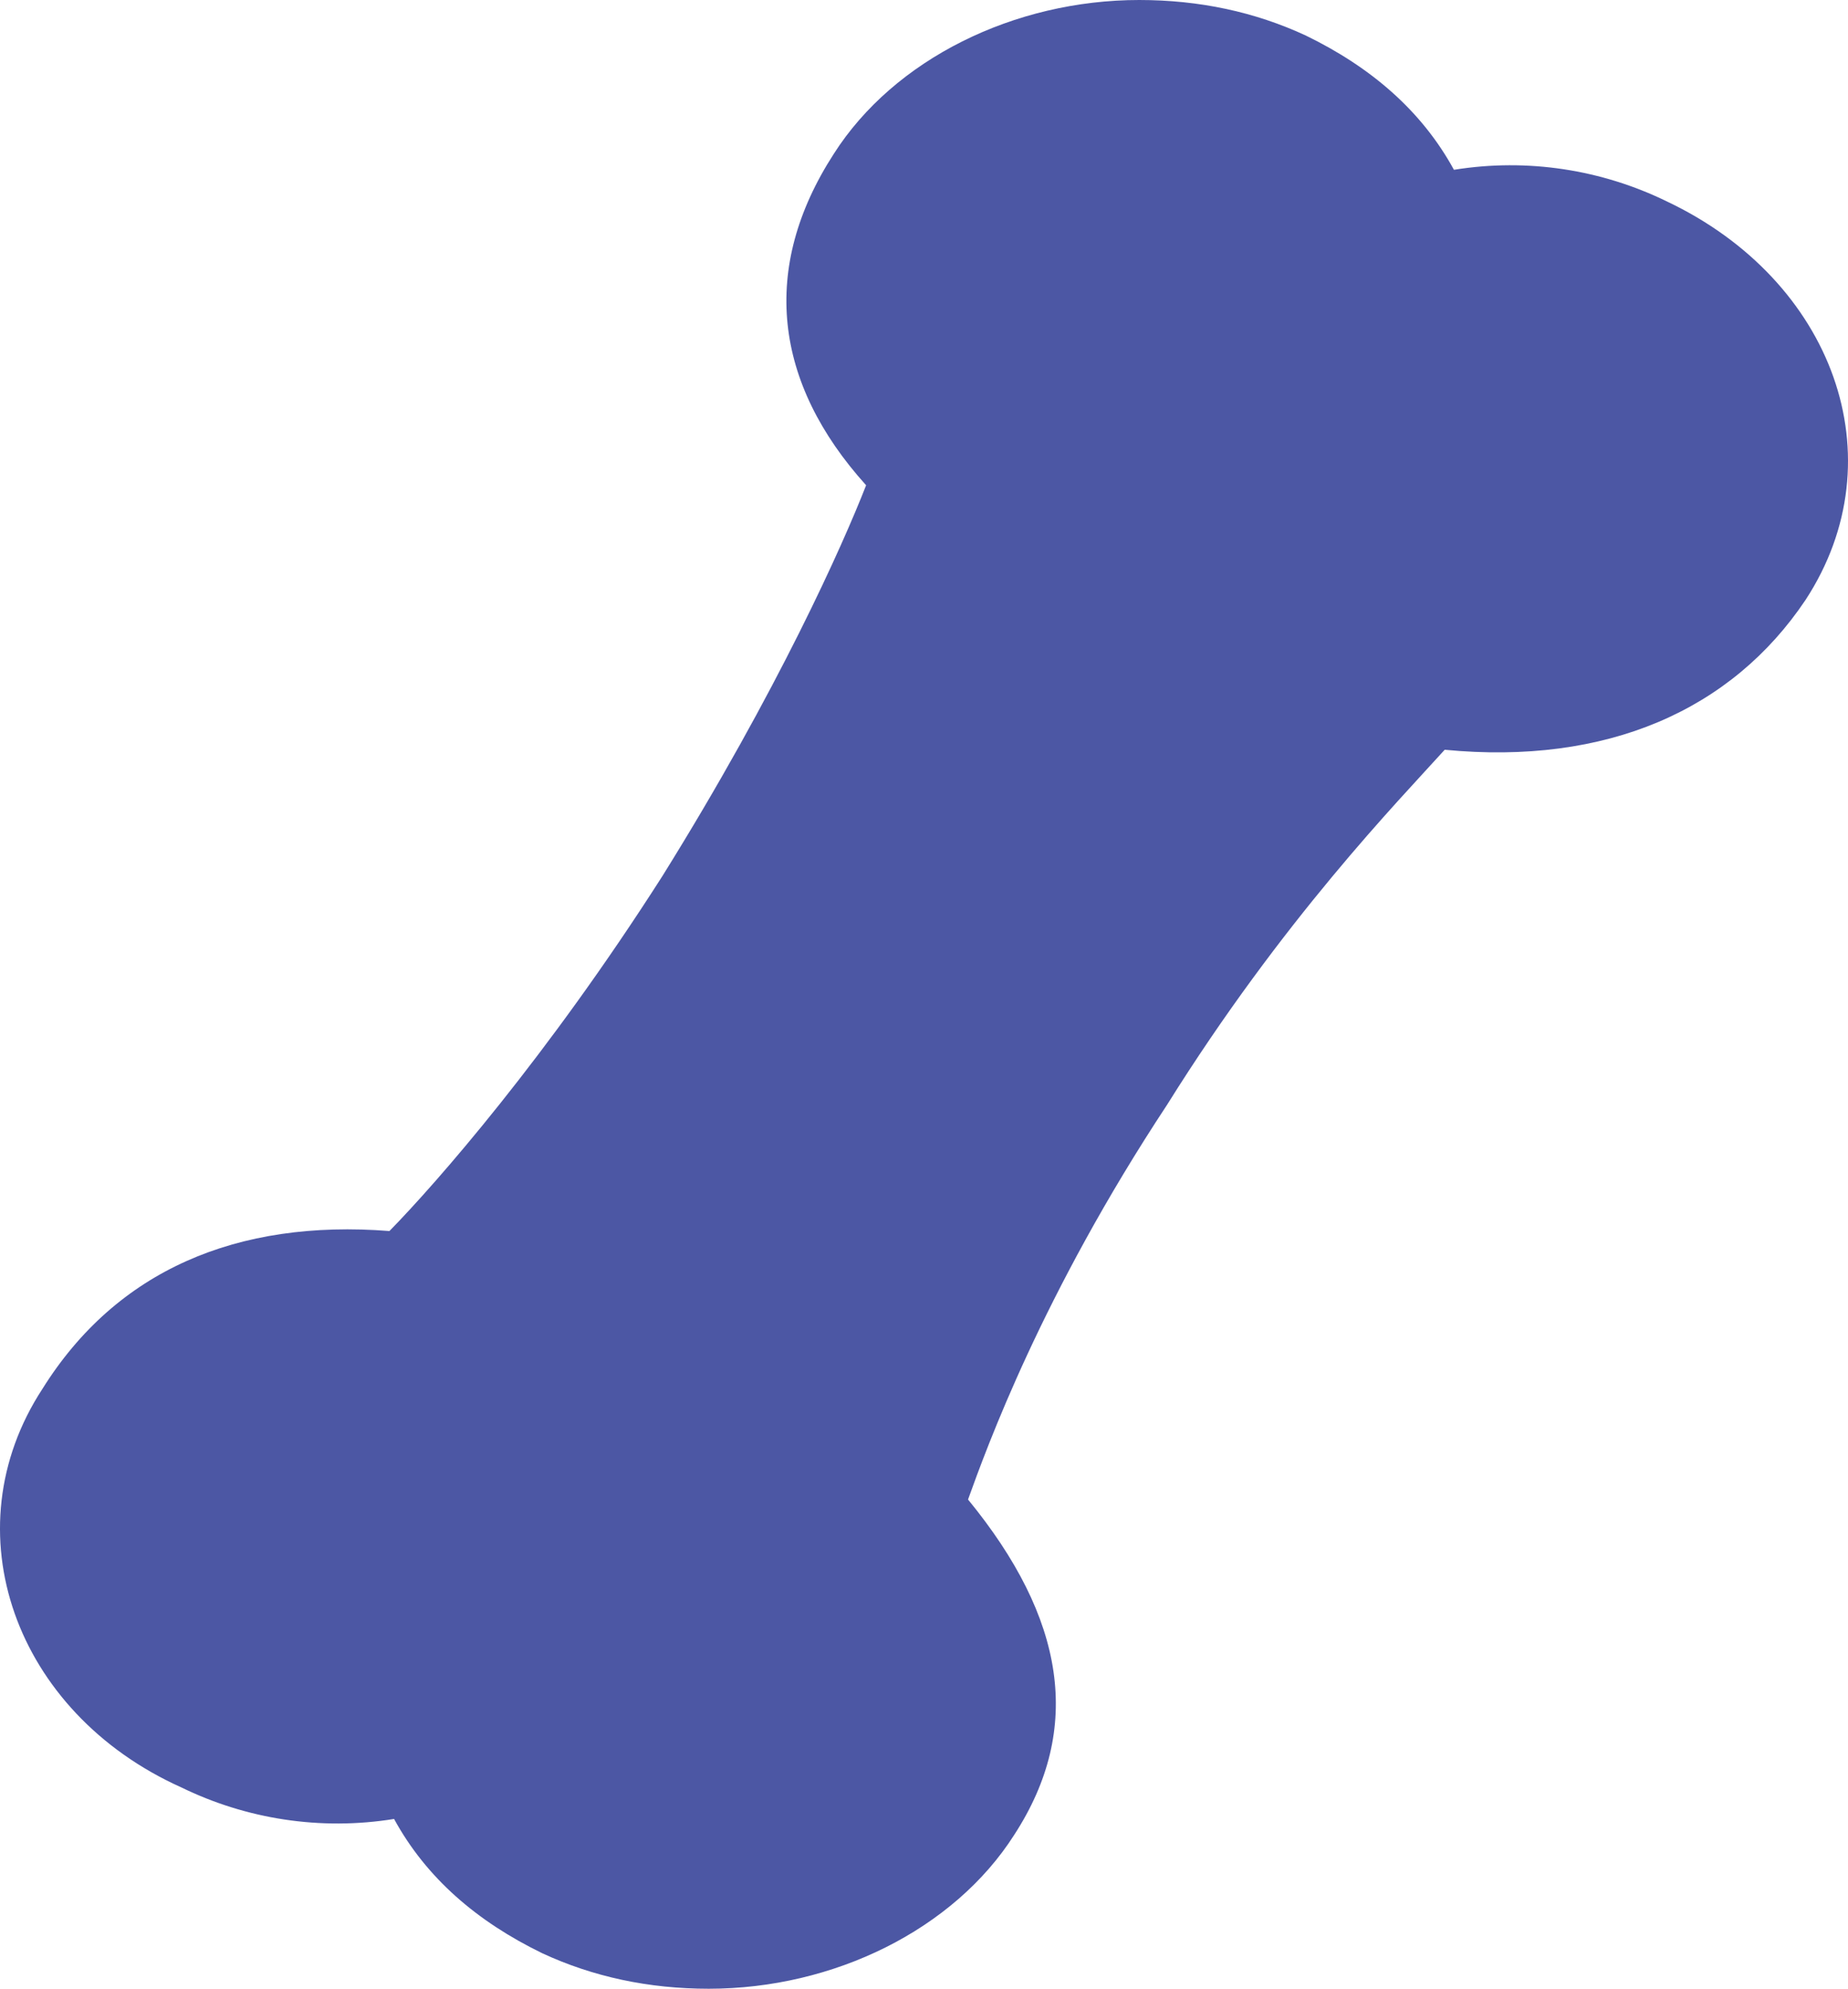 <svg width="145" height="156" viewBox="0 0 145 156" fill="none" xmlns="http://www.w3.org/2000/svg">
<path d="M130.776 15.795C125.702 13.319 119.88 12.383 114.081 13.319C111.543 8.678 107.556 5.265 102.459 2.788C98.472 0.936 94.1 0 89.388 0C79.579 0 70.156 4.641 65.421 12.07C59.622 21.041 60.709 30.03 67.958 38.064C66.146 42.705 61.049 54.151 51.988 68.698C42.904 82.933 34.205 92.84 30.557 96.564C18.574 95.628 9.127 99.665 3.328 108.947C-3.944 120.081 1.153 134.335 14.224 140.205C19.299 142.682 25.121 143.618 30.92 142.682C33.457 147.323 37.444 150.735 42.541 153.212C46.528 155.064 50.9 156 55.612 156C65.421 156 74.845 151.359 79.579 143.93C85.016 135.564 83.567 126.906 75.955 117.624C77.405 113.607 81.754 101.537 91.563 86.677C100.647 72.13 109.709 62.849 113.356 58.812C126.064 60.041 135.873 55.712 141.673 47.053C148.944 35.919 143.847 21.977 130.776 15.795Z" fill="#4C57A4"/>
</svg>
